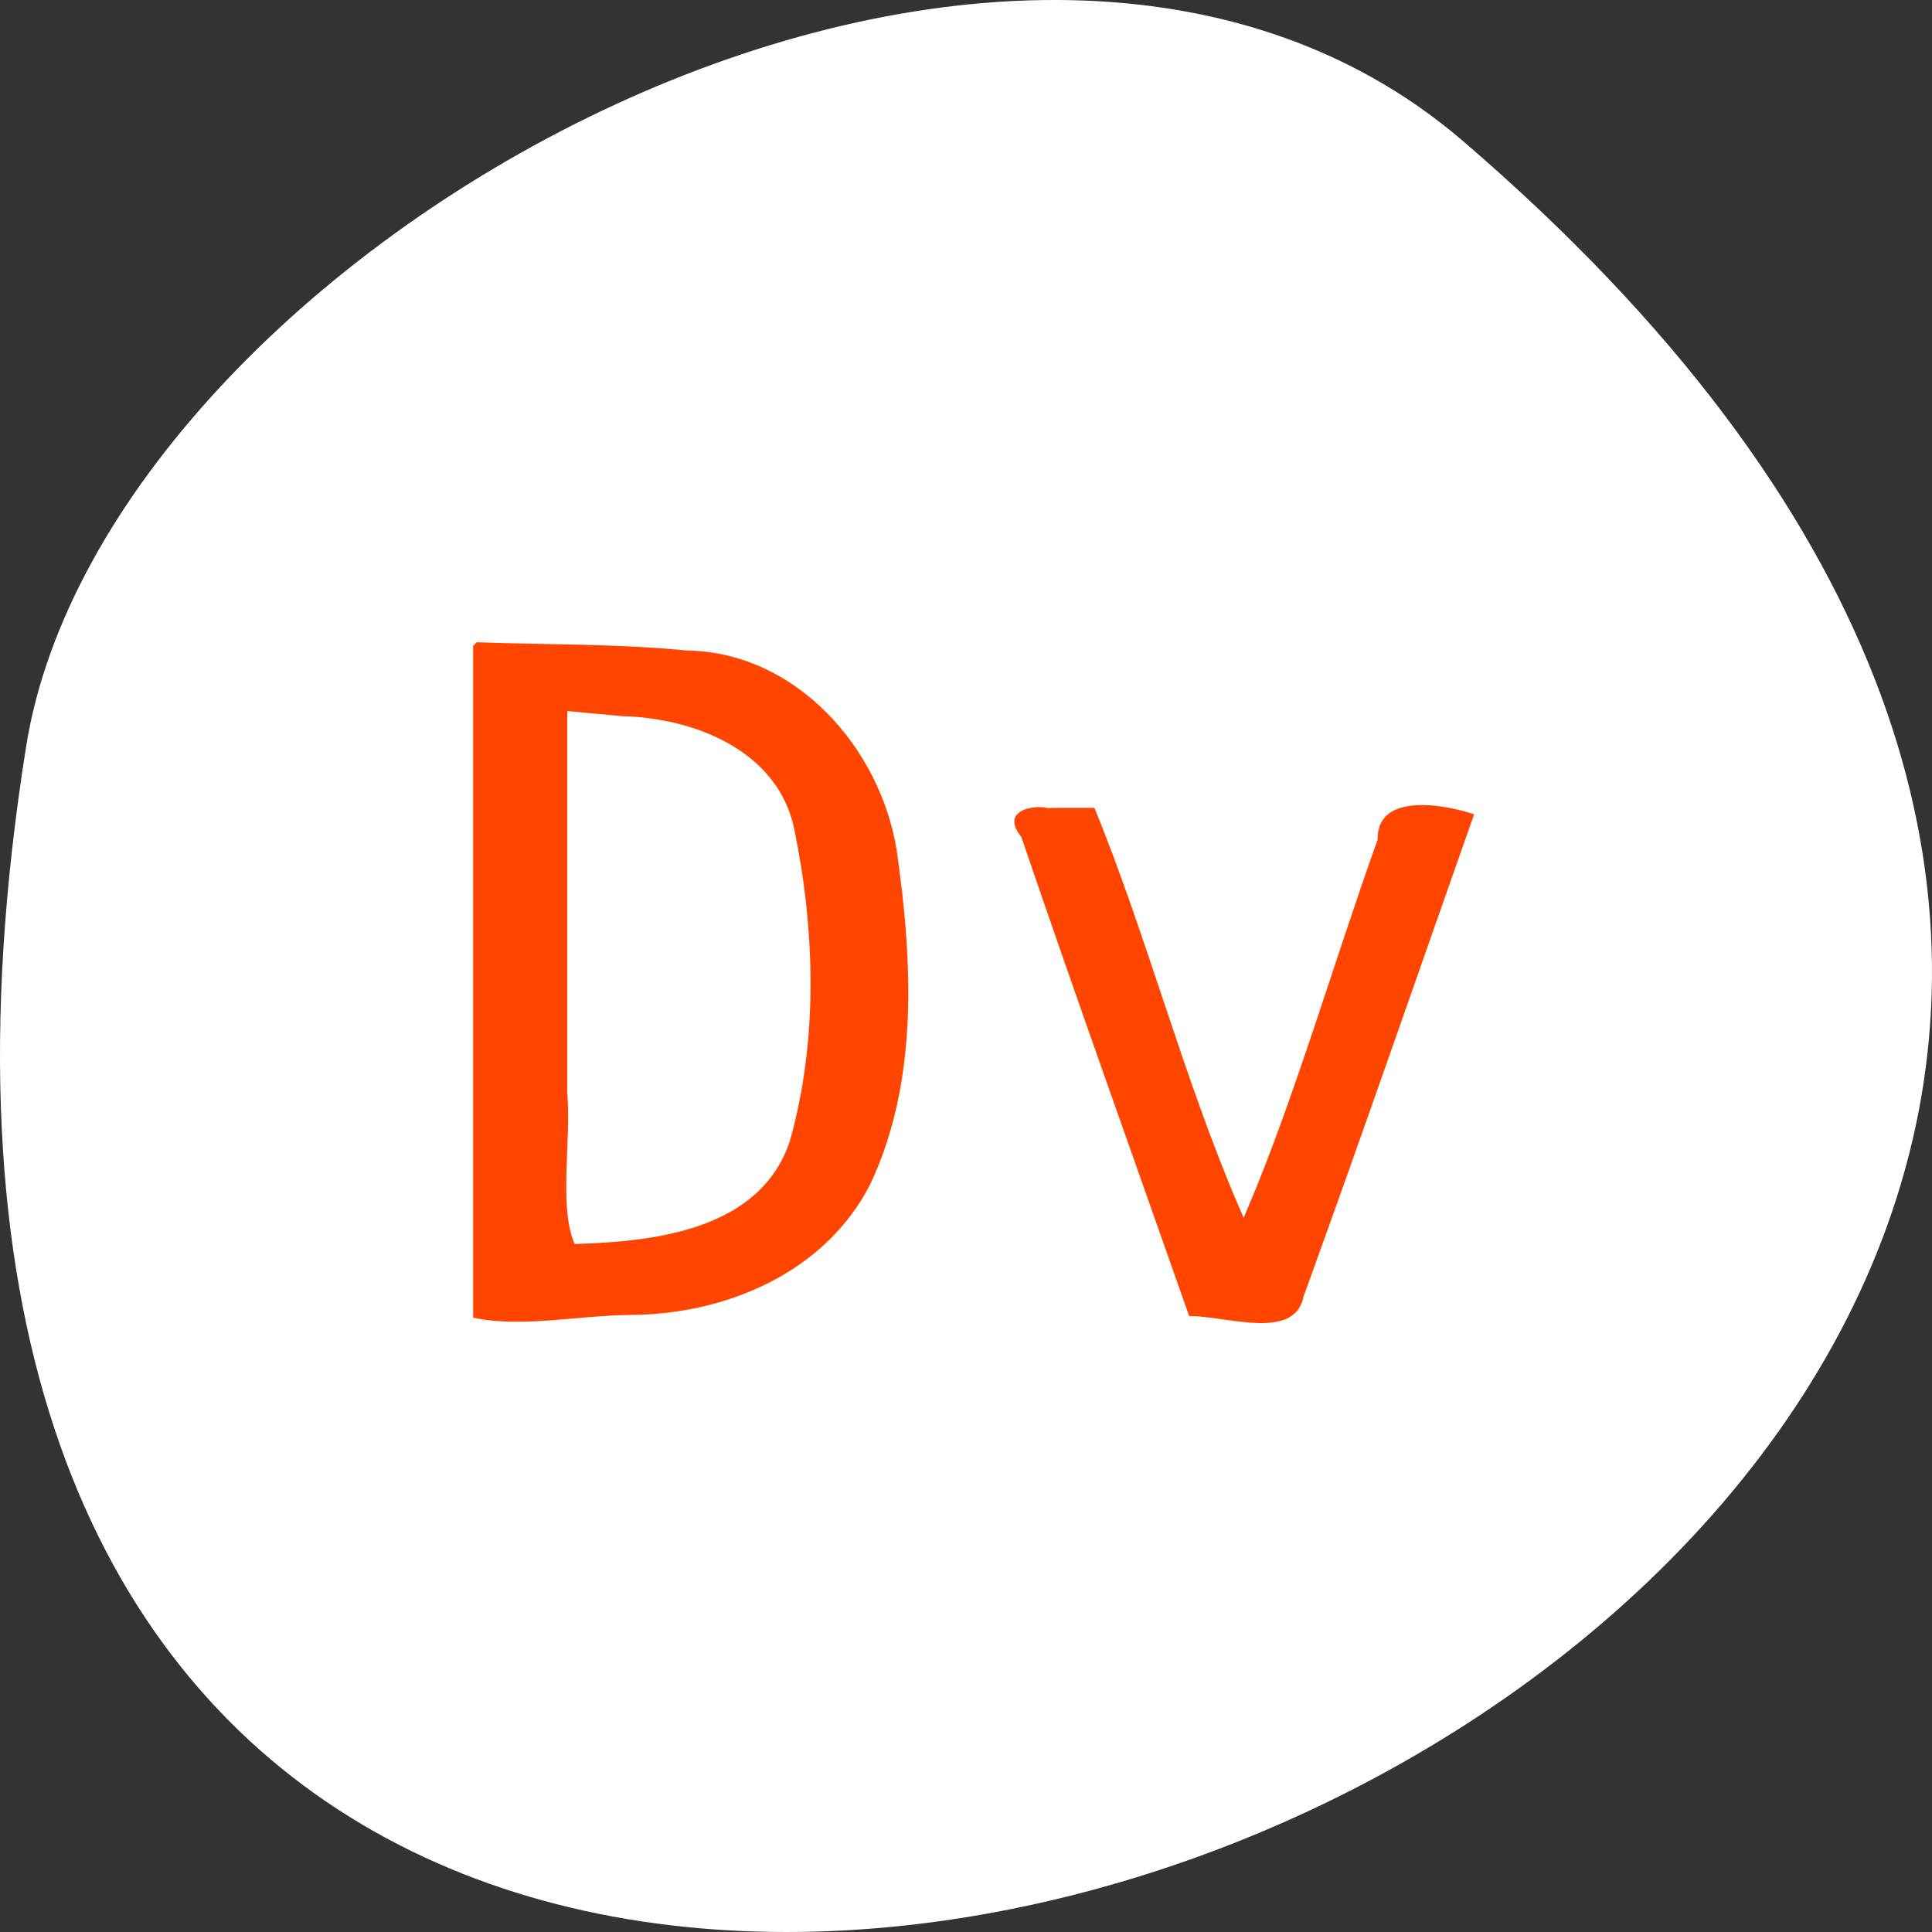 <svg xmlns="http://www.w3.org/2000/svg" viewBox="0 0 256 256"><rect x="0" y="0" width="256" height="256" fill="#333333" stroke="none"/><g transform="translate(0 -796.36)"><path d="m 193.83 815.03 c 225.34 193.41 -237.98 379.39 -190.37 80.26 10.438 -65.59 129.65 -132.38 190.37 -80.26 z" style="fill:#ffffff;color:#000"/><g transform="translate(0 796.36)" style="fill:#ff4500;stroke:#fff;stroke-width:1.087"><path d="m 62.15 85.35 c 0 29.888 0 59.777 0 89.67 6.588 1.622 14.556 -0.235 21.688 -0.242 12.738 -0.15 25.901 -5.781 31.936 -17.57 6.546 -13.784 5.698 -29.9 3.577 -44.644 -2.246 -13.872 -13.63 -26.696 -28.335 -26.913 -9.317 -0.925 -18.699 -0.747 -28.05 -1.098 l -0.778 0.759 l -0.042 0.041 z m 20.279 10.09 c 9.298 0.226 20.19 4.393 22.287 14.54 2.718 13.212 3.174 27.722 -0.55 40.969 -3.741 11.476 -17.413 13 -27.662 13.333 -1.858 -4.766 -0.264 -13.288 -0.796 -19.498 0 -16.657 0 -33.31 0 -49.97 2.24 0.209 4.481 0.418 6.721 0.626 z"/><path d="m 138.95 106.51 c -3.157 -0.566 -6.916 1.051 -4.102 4.66 7.273 21.323 14.88 42.526 22.346 63.782 4.757 -0.286 14.632 3.684 16.07 -3.049 7.771 -21.382 15.186 -42.889 22.759 -64.34 -3.783 -1.392 -13.964 -3.56 -14.03 3.612 -5.708 15.952 -11.02 34.26 -17.206 48.817 -7.511 -17.404 -12.299 -36.22 -19.404 -53.49 -2.143 0.01 -4.287 -0.02 -6.43 0.015 z"/></g></g></svg>